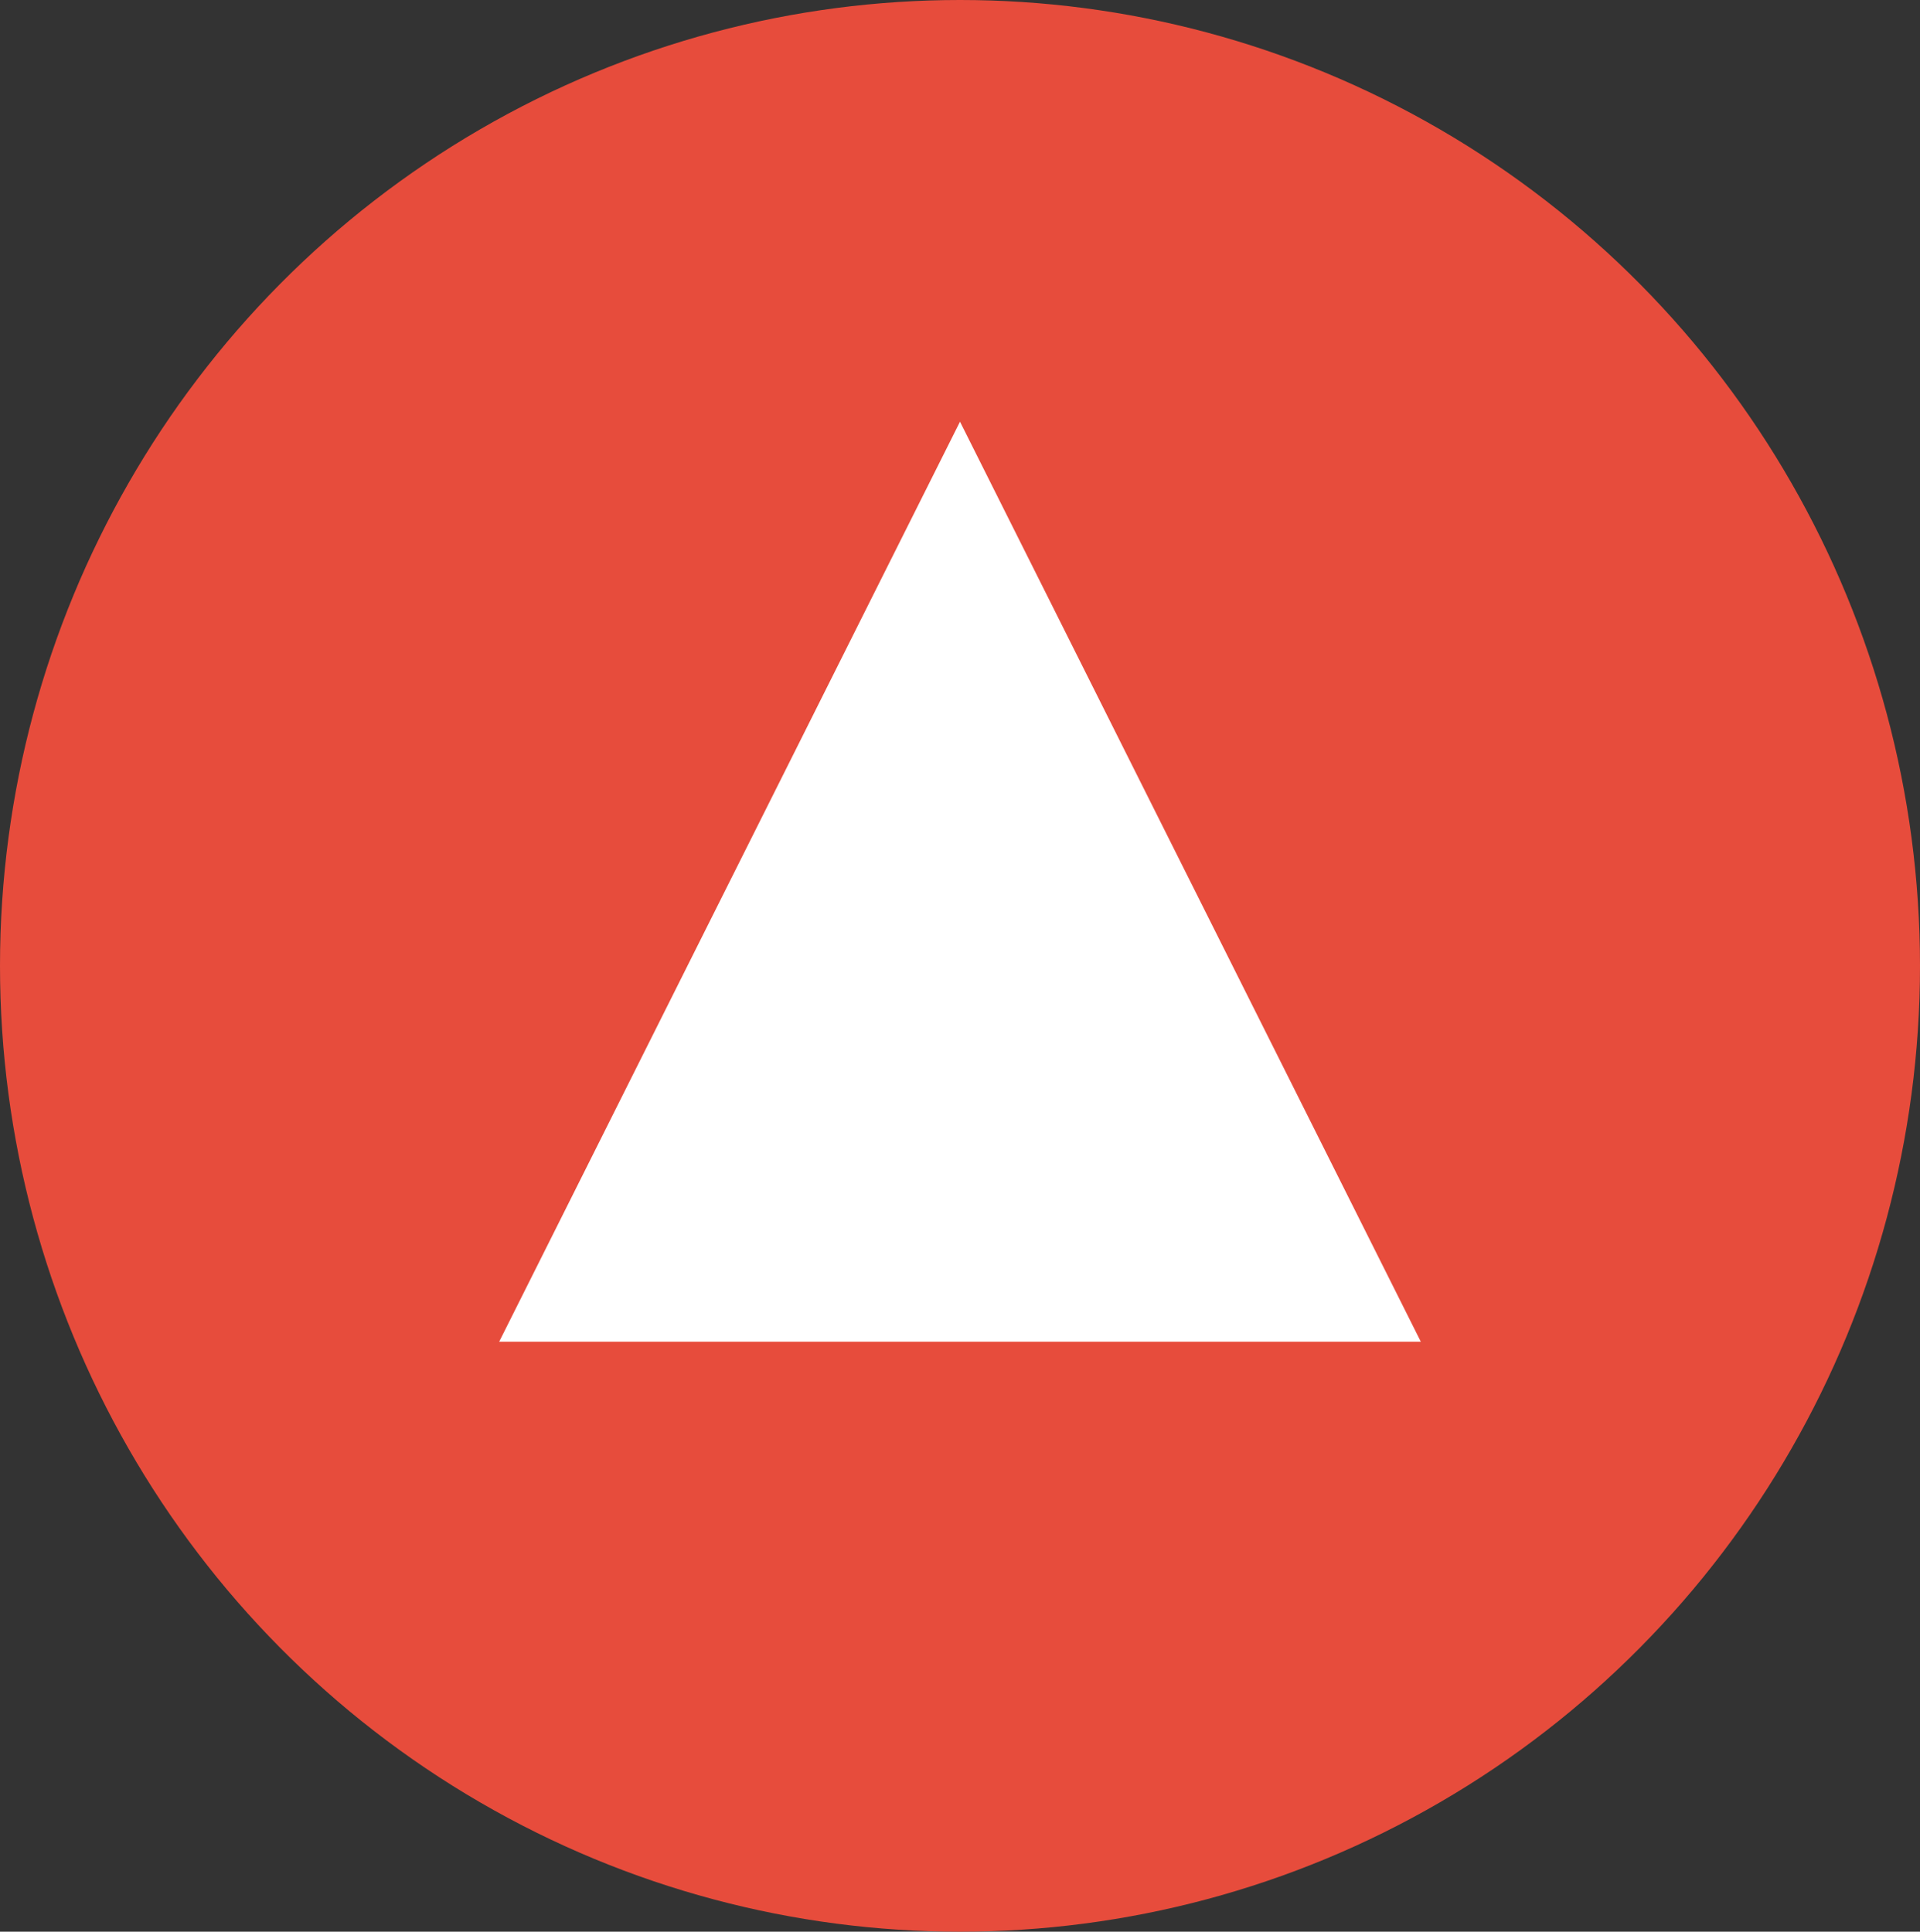 <svg xmlns="http://www.w3.org/2000/svg" width="50" height="50.312" viewBox="0 0 50 50.312">
  <rect x="0" y="0" width="50" height="50.312" fill="#333333" stroke="none"/>
  <g id="Icon" transform="translate(0 0)">
    <ellipse id="Oval" cx="25" cy="25.156" rx="25" ry="25.156" transform="translate(0 0)" fill="#e74c3c"/>
    <path id="Triangle" d="M12,0,24,23.962H0Z" transform="translate(13 10.983)" fill="#fff"/>
  </g>
</svg>
